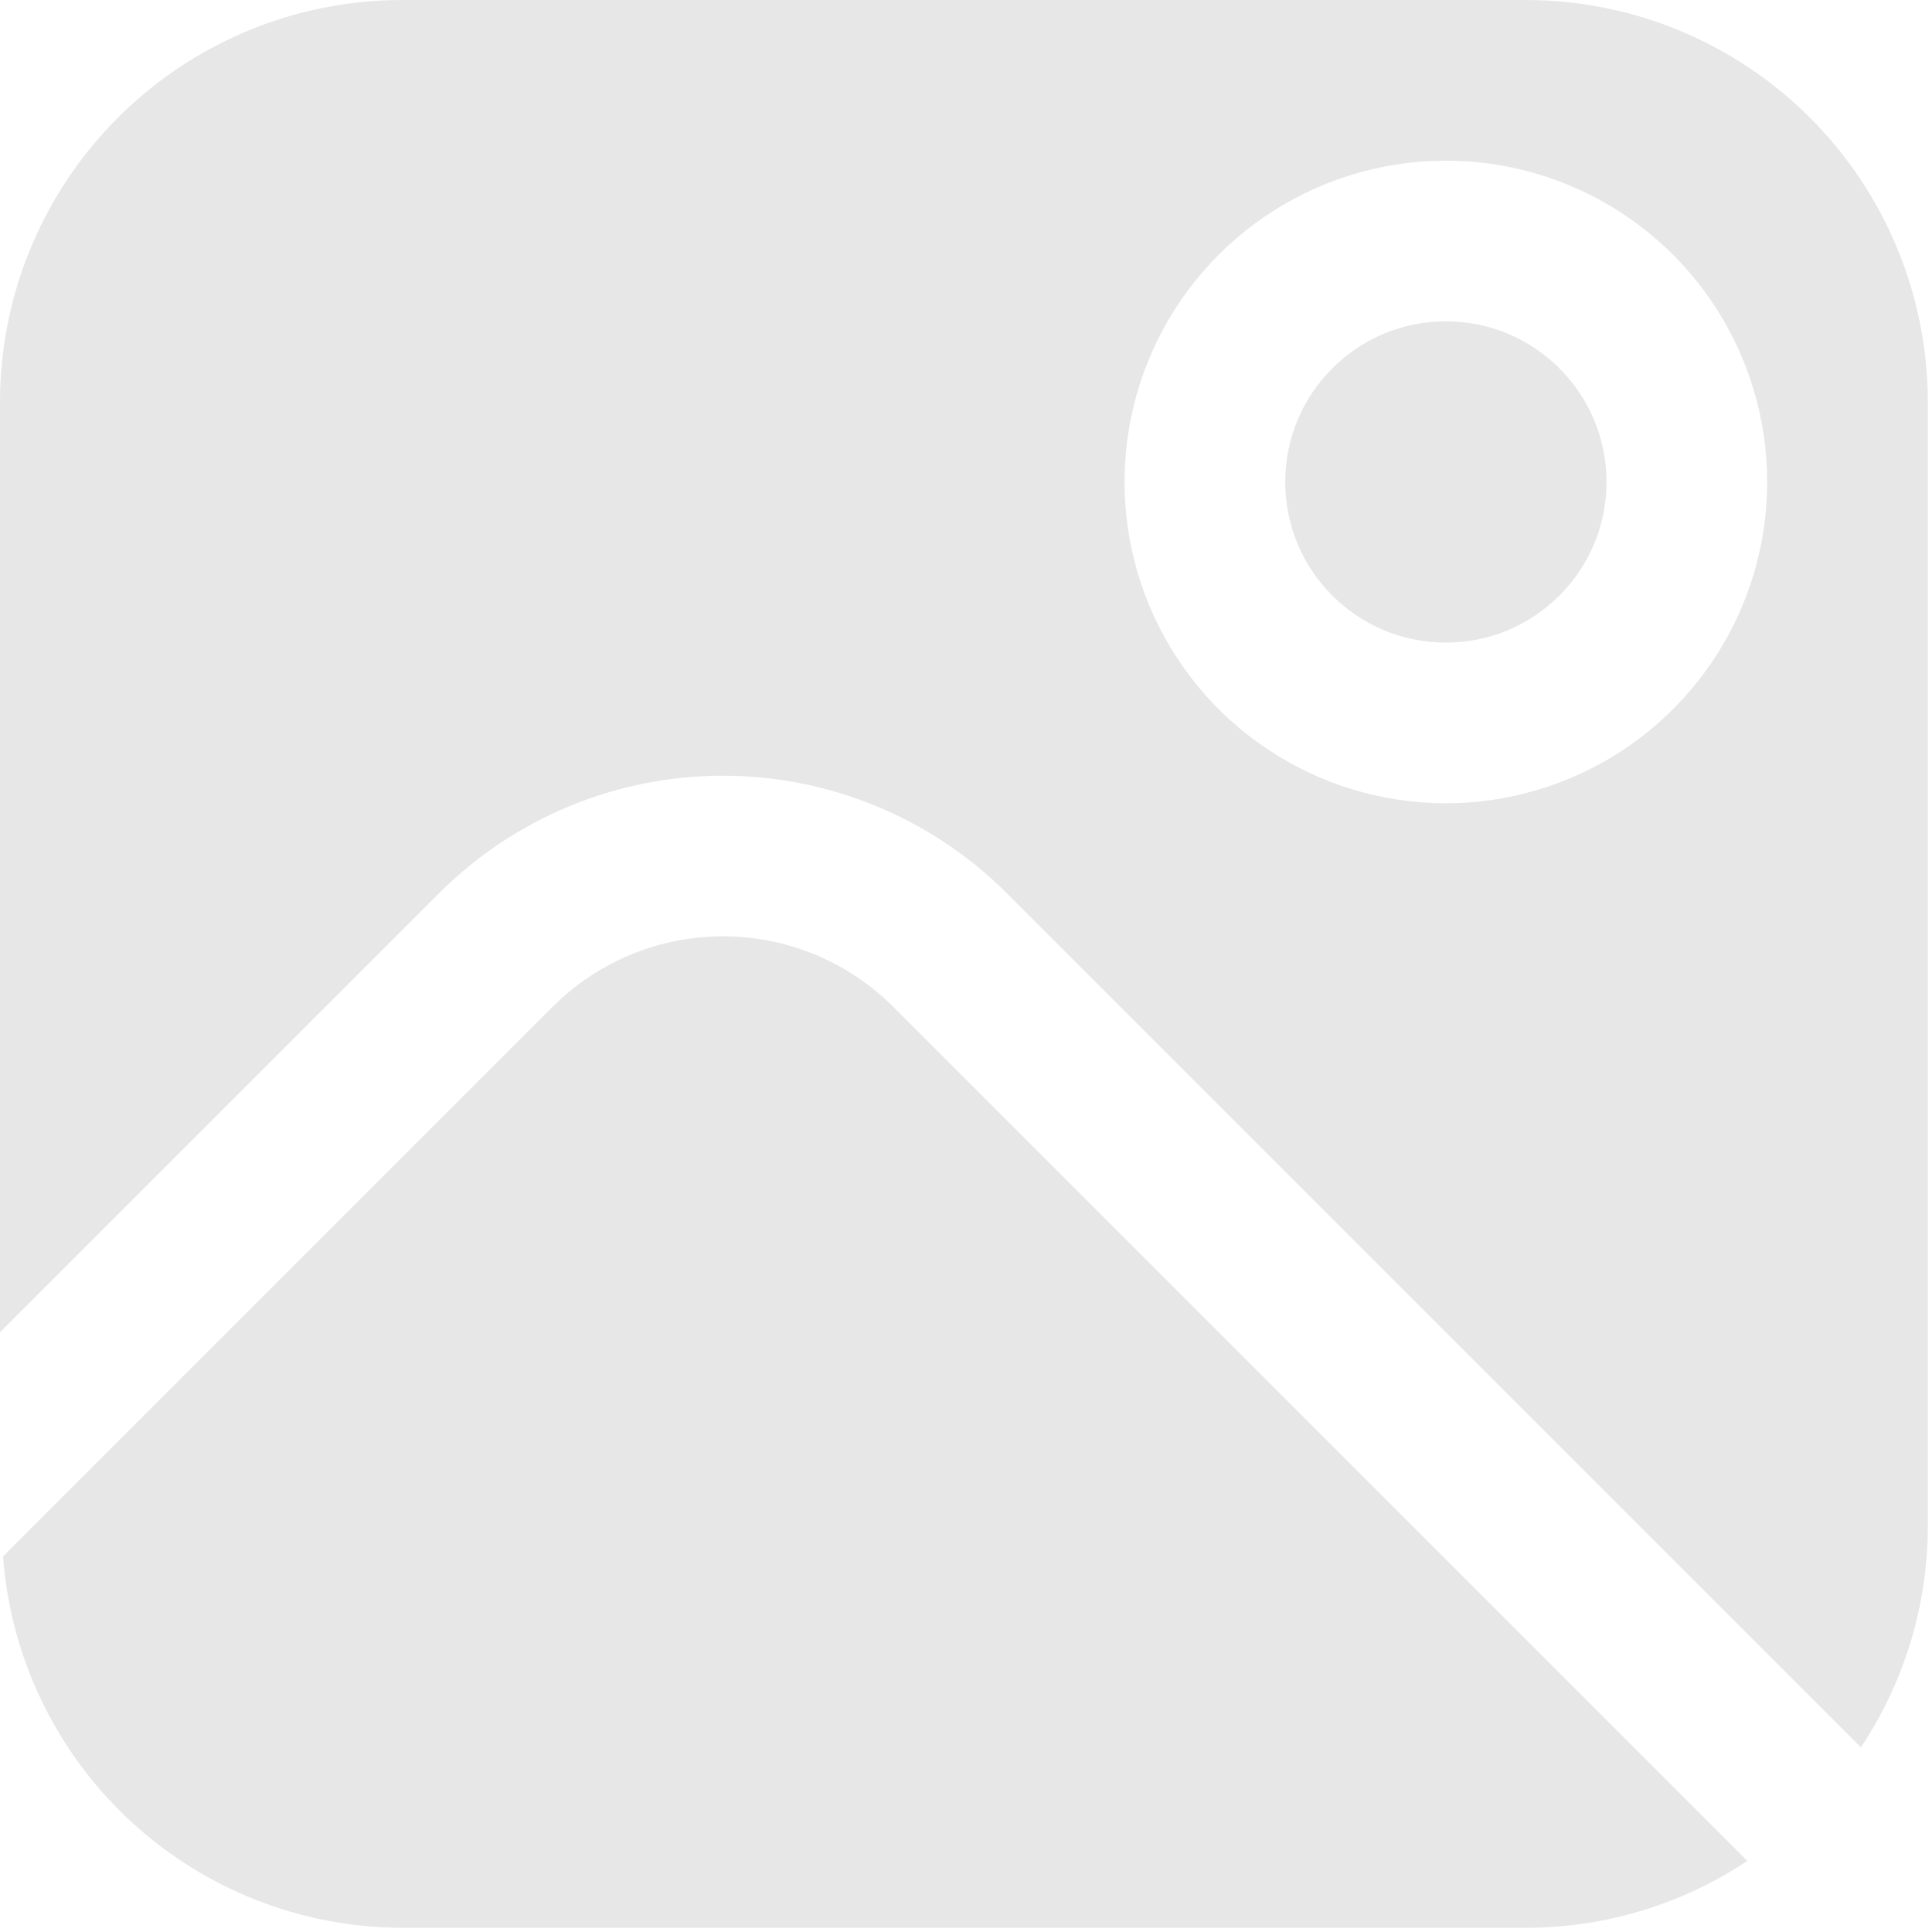 <svg width="188" height="188" viewBox="0 0 188 188" fill="none" xmlns="http://www.w3.org/2000/svg">
<path d="M86.933 97.985C84.756 95.806 82.17 94.077 79.324 92.898C76.478 91.718 73.428 91.111 70.347 91.111C67.266 91.111 64.216 91.718 61.37 92.898C58.524 94.077 55.938 95.806 53.761 97.985L0.297 151.449C1.02 161.251 5.416 170.419 12.607 177.12C19.797 183.821 29.253 187.561 39.082 187.591H148.511C156.168 187.59 163.655 185.325 170.029 181.08L86.933 97.985Z" fill="#E7E7E7"/>
<path d="M140.694 62.531C149.328 62.531 156.327 55.532 156.327 46.898C156.327 38.265 149.328 31.266 140.694 31.266C132.061 31.266 125.062 38.265 125.062 46.898C125.062 55.532 132.061 62.531 140.694 62.531Z" fill="#E7E7E7"/>
<path d="M148.511 0H39.082C28.721 0.012 18.787 4.134 11.46 11.46C4.134 18.787 0.012 28.721 0 39.082L0 129.642L42.709 86.933C46.338 83.303 50.647 80.424 55.389 78.459C60.131 76.494 65.214 75.483 70.347 75.483C75.48 75.483 80.563 76.494 85.305 78.459C90.048 80.424 94.357 83.303 97.986 86.933L181.081 170.029C185.326 163.655 187.591 156.169 187.593 148.511V39.082C187.58 28.721 183.459 18.787 176.132 11.46C168.805 4.134 158.872 0.012 148.511 0ZM140.694 78.164C134.511 78.164 128.466 76.33 123.324 72.894C118.183 69.459 114.175 64.576 111.809 58.863C109.442 53.15 108.823 46.864 110.03 40.799C111.236 34.734 114.214 29.163 118.586 24.79C122.959 20.418 128.53 17.44 134.595 16.233C140.66 15.027 146.946 15.646 152.659 18.013C158.372 20.379 163.255 24.386 166.691 29.528C170.126 34.67 171.96 40.714 171.96 46.898C171.96 55.19 168.666 63.143 162.802 69.006C156.939 74.87 148.986 78.164 140.694 78.164Z" fill="#E7E7E7"/>
</svg>
